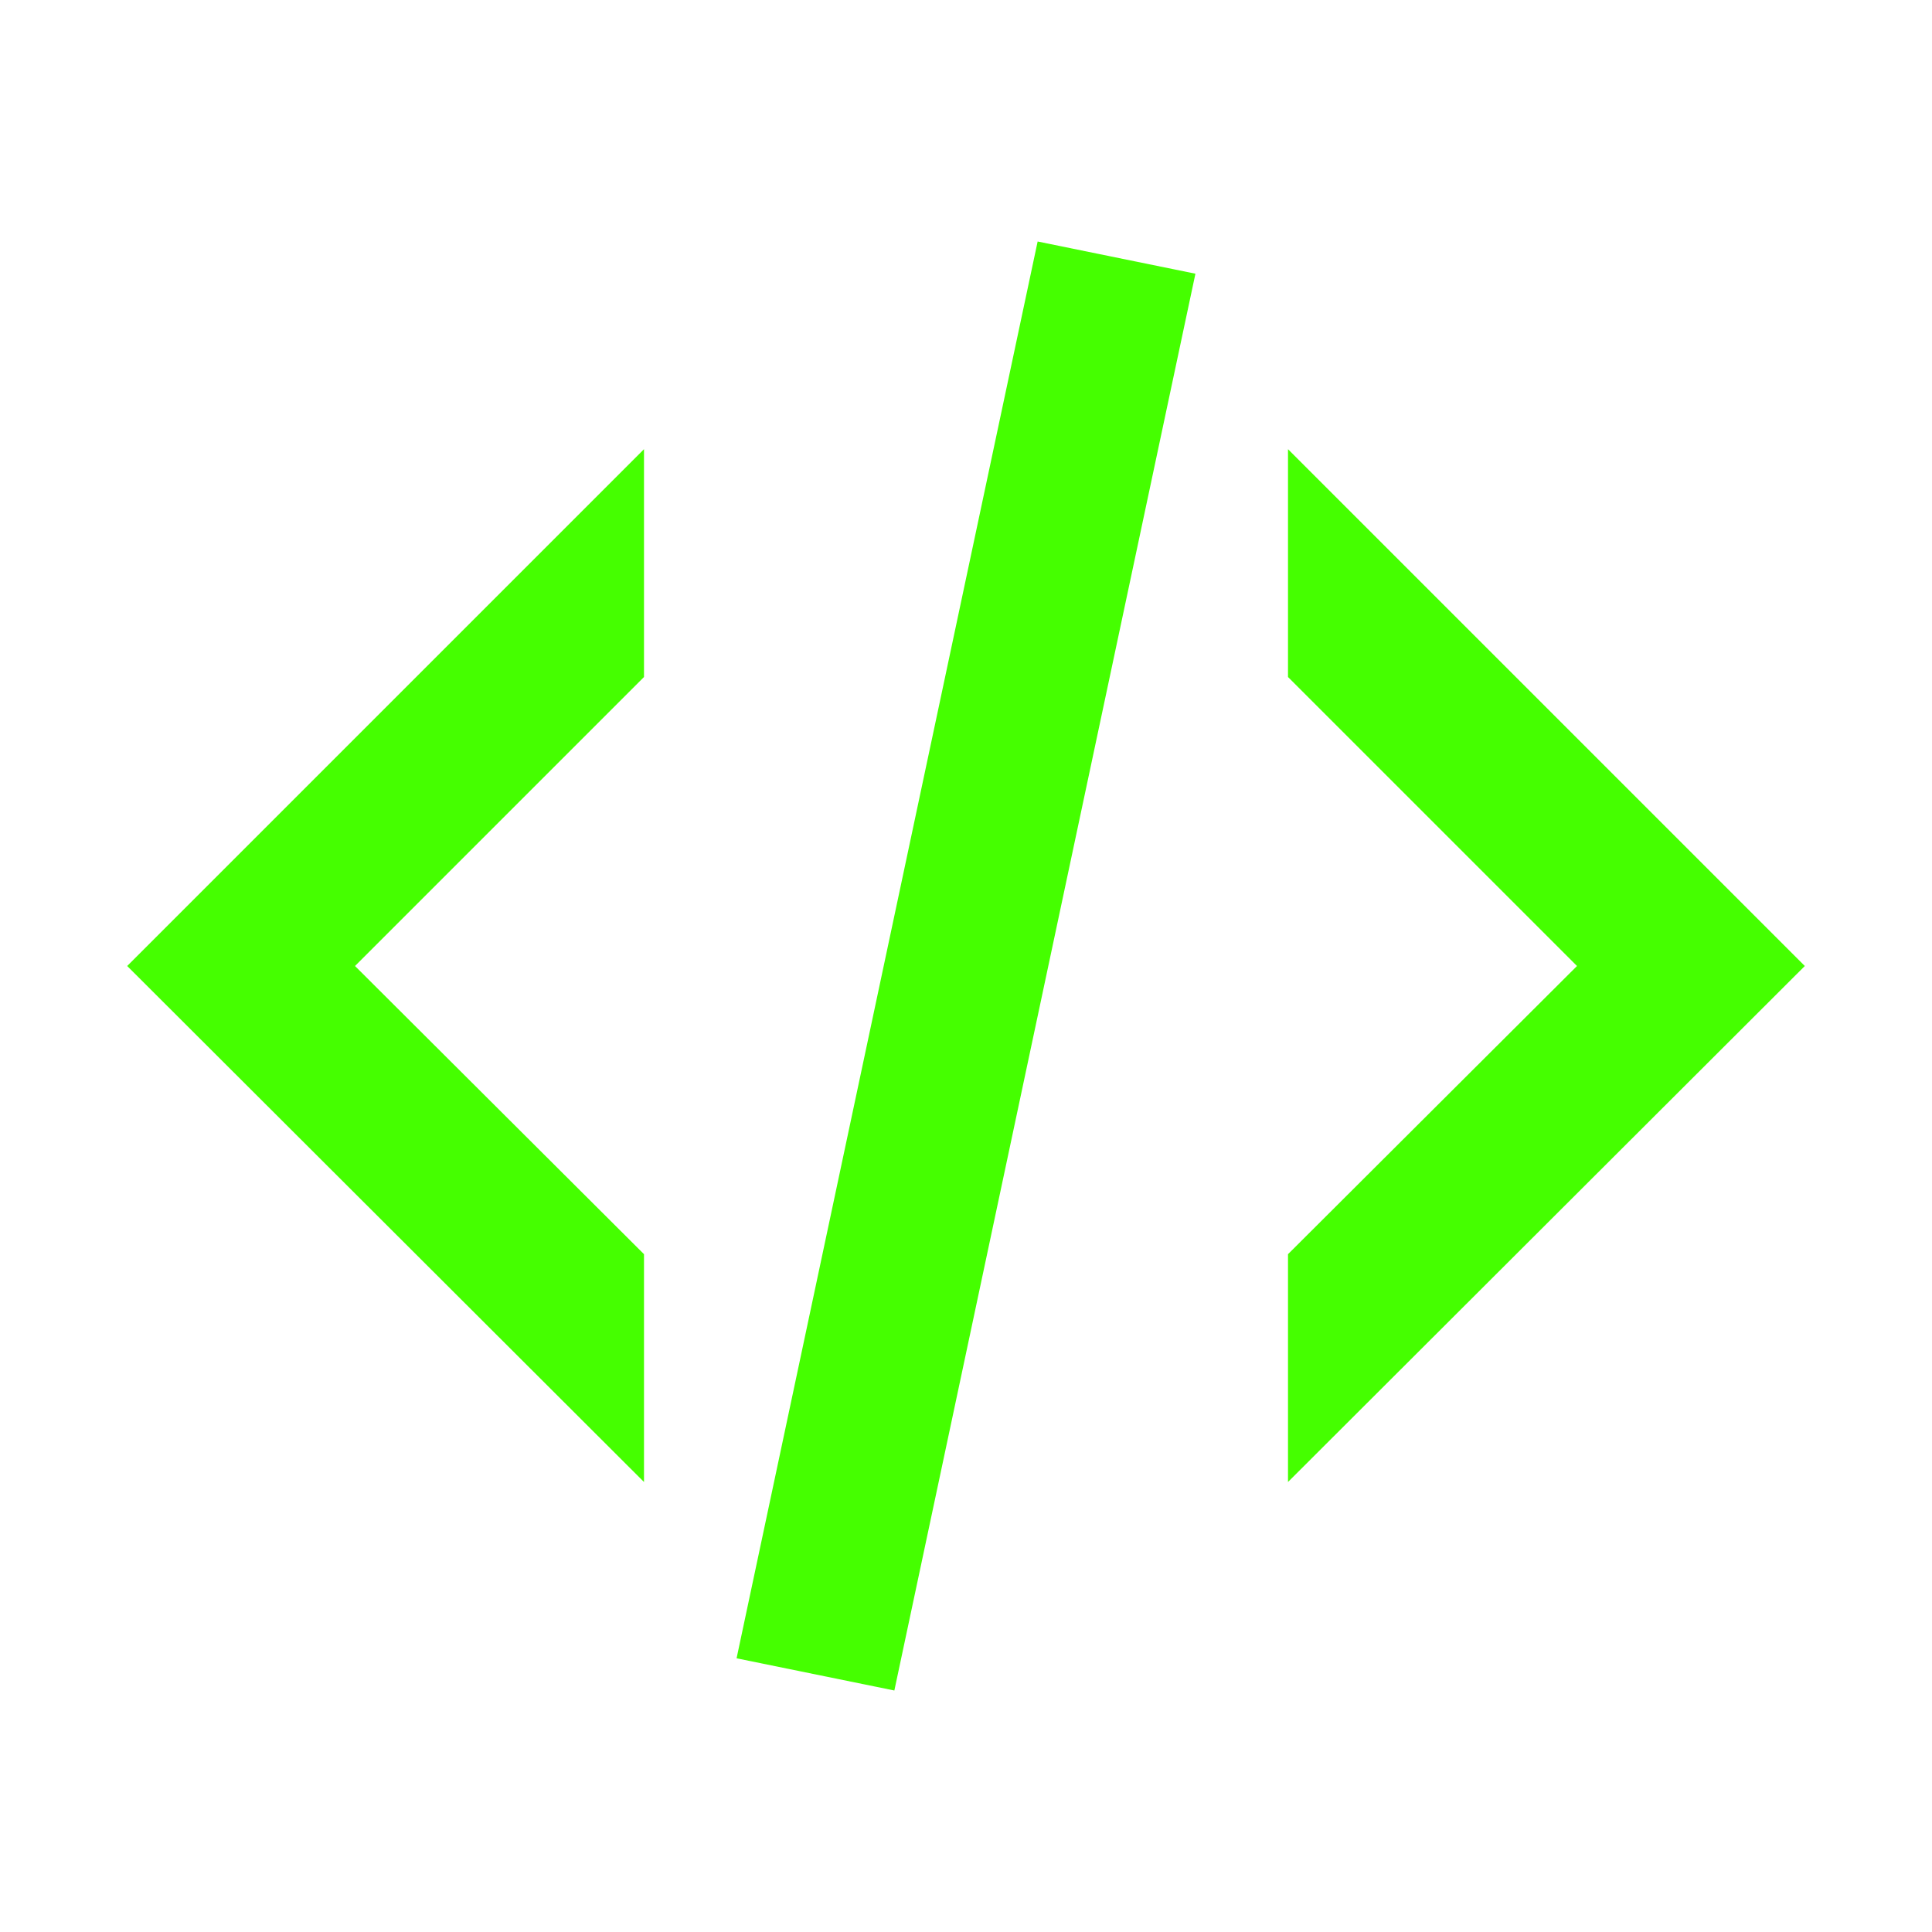 <?xml version="1.0" encoding="UTF-8"?>
<svg width="24px" height="24px" viewBox="0 0 24 24" version="1.1" xmlns="http://www.w3.org/2000/svg" xmlns:xlink="http://www.w3.org/1999/xlink">
    <title>Icons/24/editor-code</title>
    <g id="Icons/24/editor-code" stroke="none" stroke-width="1" fill="none" fill-rule="evenodd">
        <path d="M12.89,3 L14.85,3.4 L11.11,21 L9.15,20.6 L12.89,3 M19.59,12 L16,8.41 L16,5.58 L22.42,12 L16,18.41 L16,15.58 L19.59,12 M1.58,12 L8,5.58 L8,8.41 L4.41,12 L8,15.58 L8,18.41 L1.58,12 Z" id="icon" fill="#45FF00"></path>
    </g>
</svg>